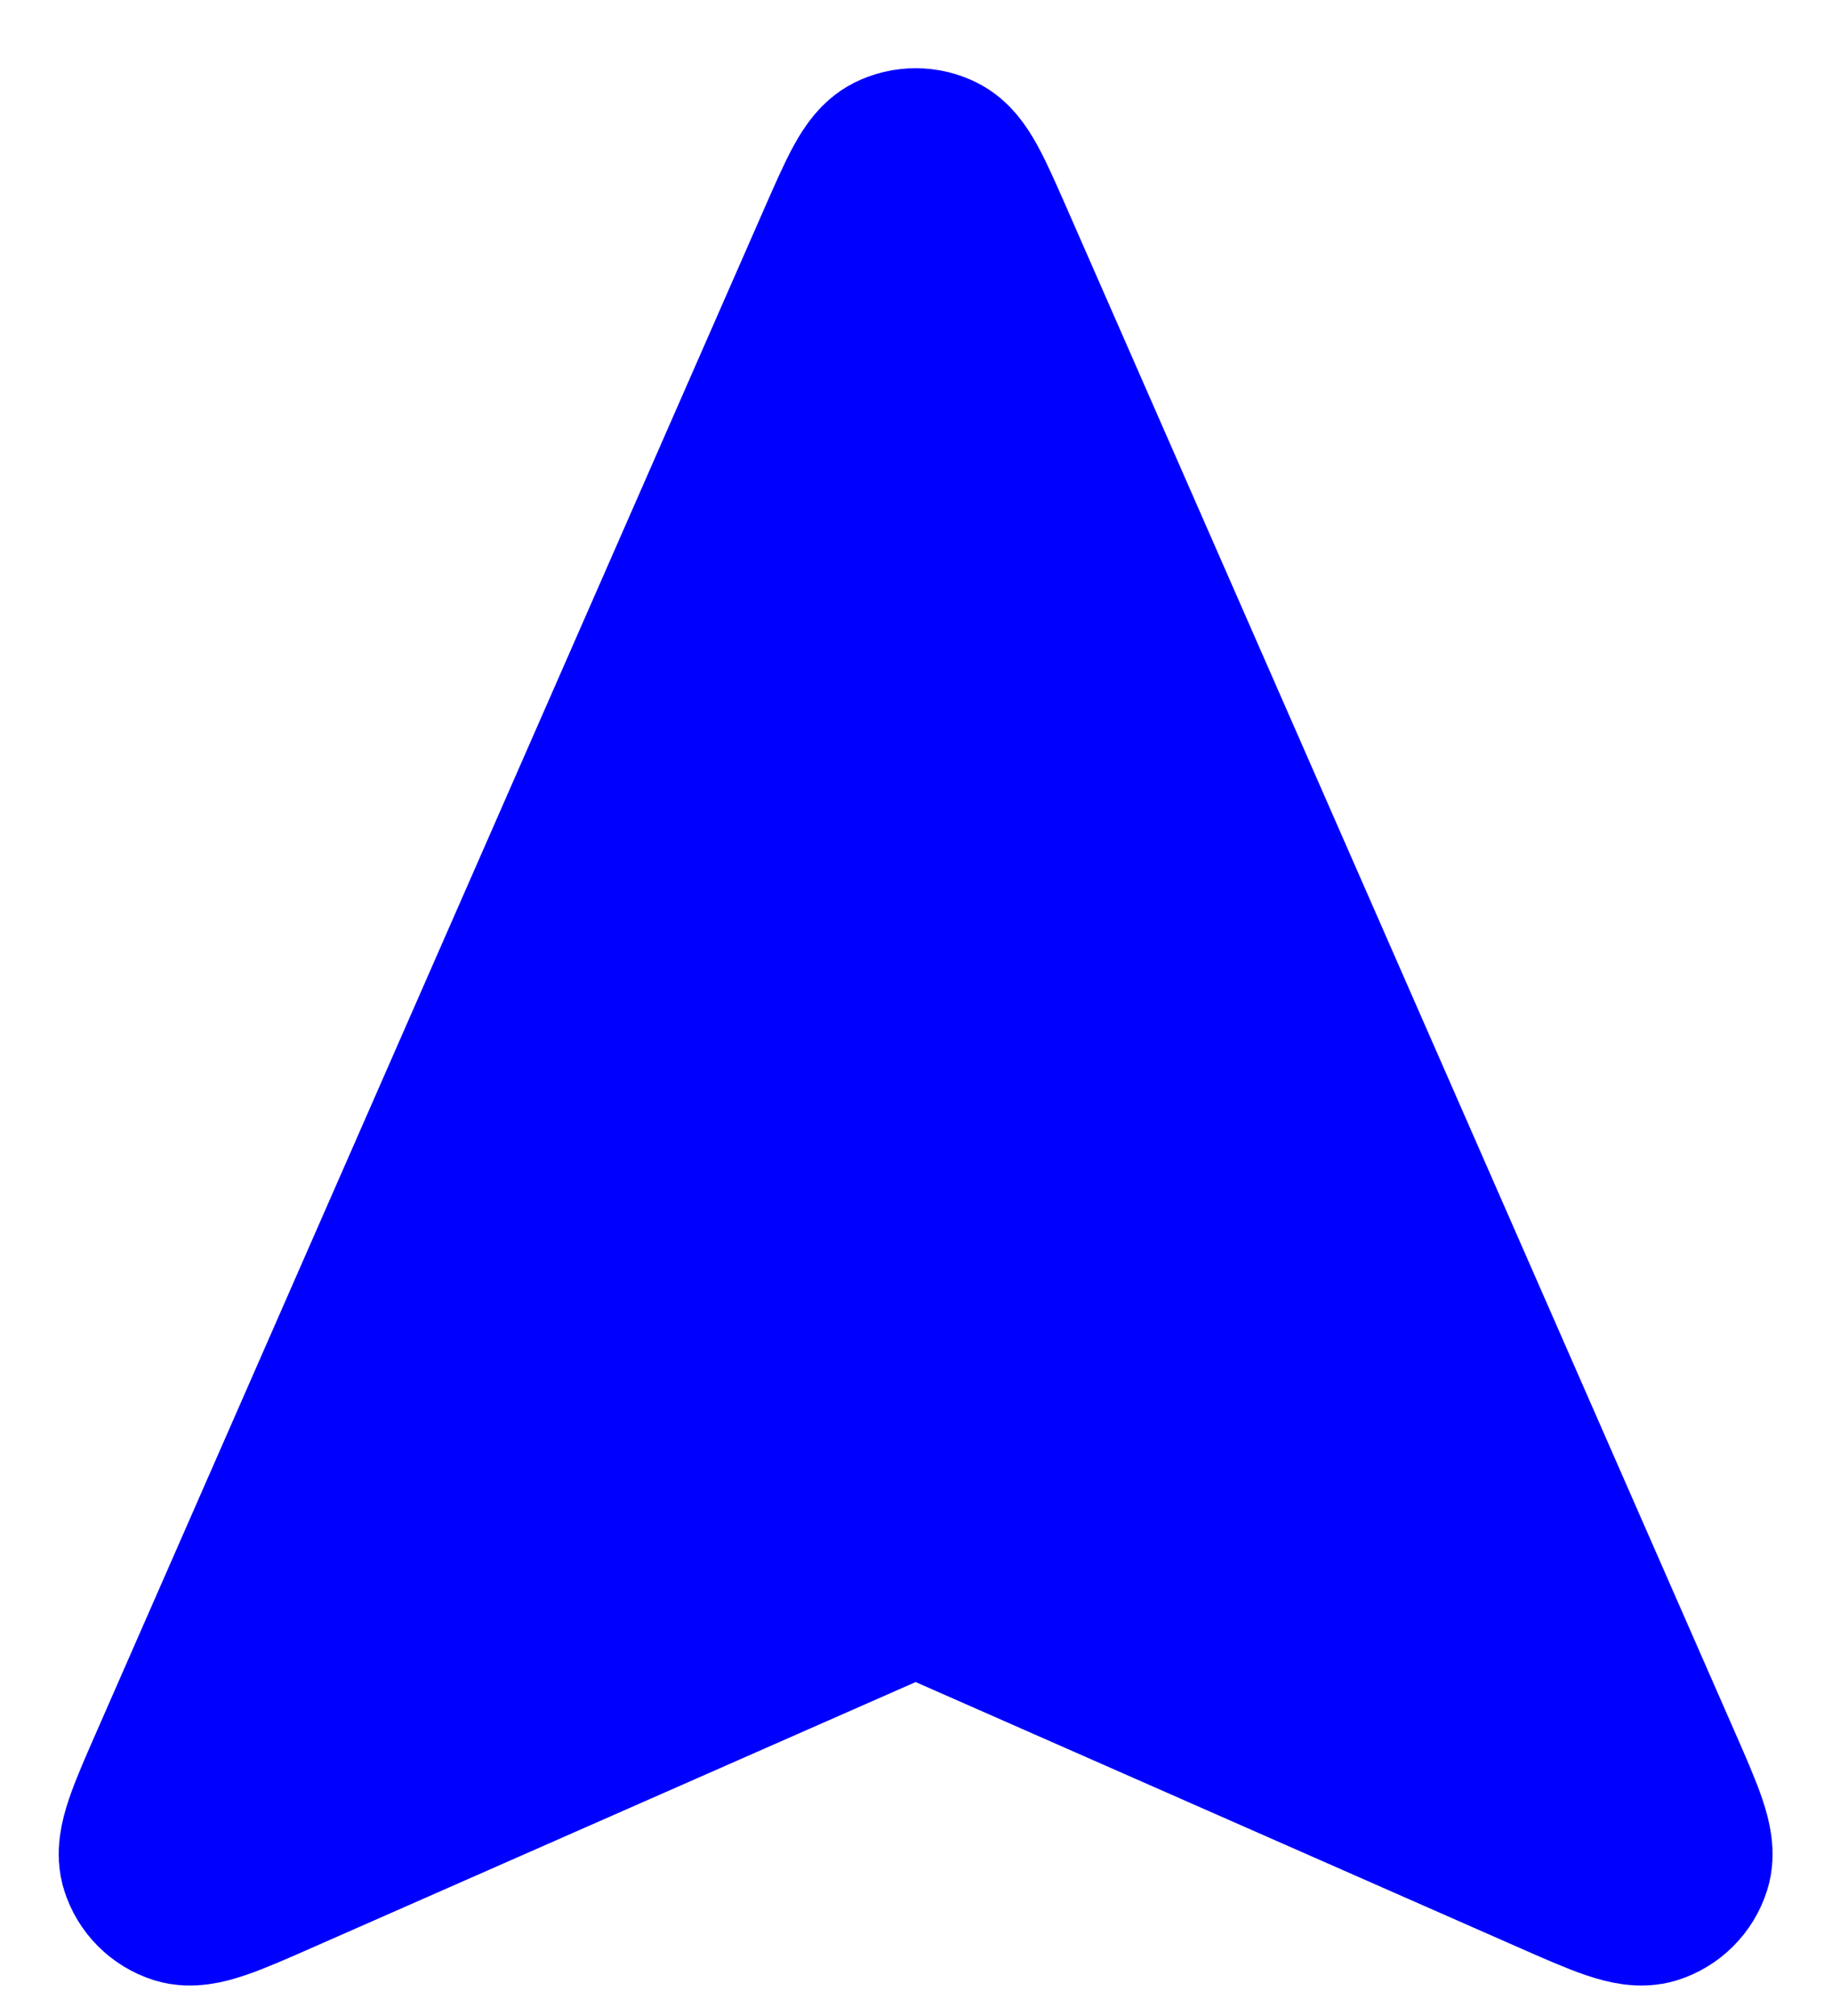 <svg width="20" height="22" viewBox="0 0 20 22" fill="none" xmlns="http://www.w3.org/2000/svg">
<path d="M3.037 20.325C2.452 20.583 2.16 20.711 1.98 20.655C1.825 20.606 1.703 20.484 1.654 20.328C1.597 20.149 1.725 19.857 1.982 19.272L9.263 2.67C9.495 2.142 9.611 1.878 9.773 1.797C9.913 1.727 10.079 1.727 10.219 1.797C10.381 1.878 10.497 2.142 10.729 2.67L18.01 19.272C18.267 19.857 18.395 20.149 18.338 20.328C18.289 20.484 18.167 20.606 18.012 20.655C17.832 20.711 17.54 20.583 16.955 20.325L10.318 17.405C10.2 17.353 10.14 17.327 10.079 17.316C10.024 17.307 9.968 17.307 9.914 17.316C9.852 17.327 9.793 17.353 9.674 17.405L3.037 20.325Z" fill="#0000FF" stroke="#0000FF" stroke-width="2" stroke-linecap="round" stroke-linejoin="round"/>
</svg>
